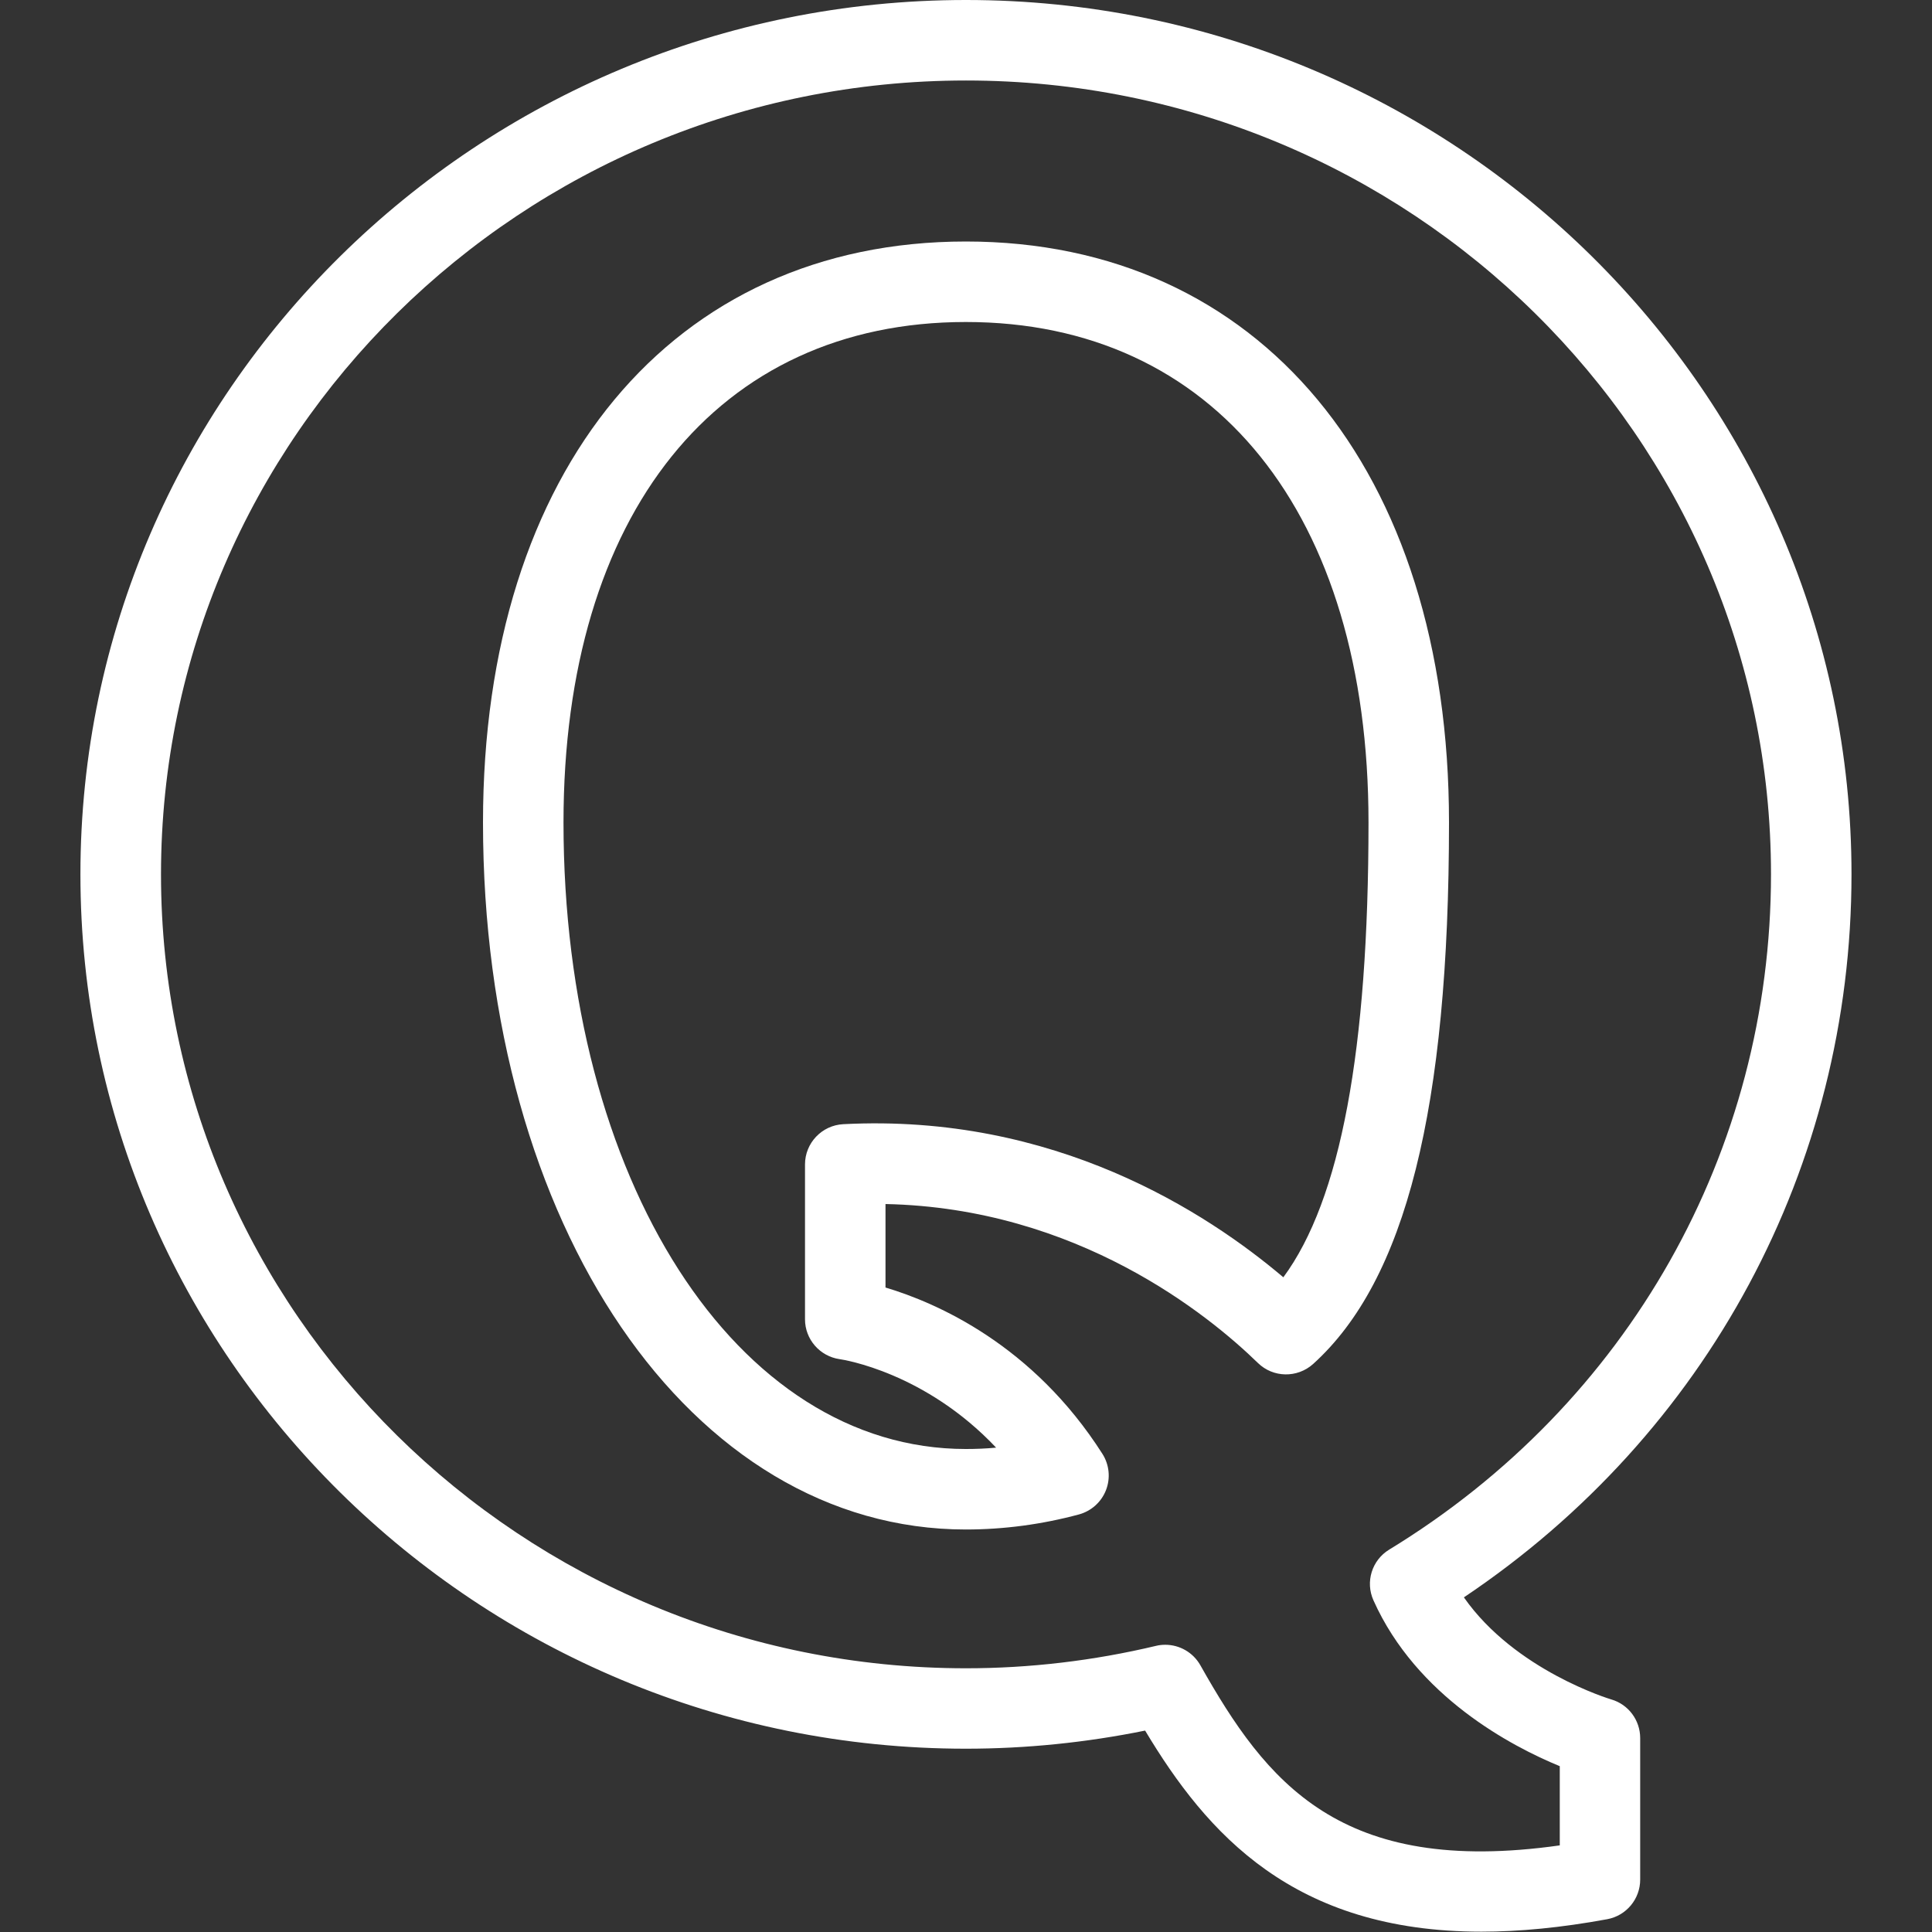 <svg xmlns="http://www.w3.org/2000/svg" enable-background="new 0 0 24 24" viewBox="0 0 24 24" id="quora" fill="white"><rect x="0" y="0" width="24" height="24" fill="#333333" stroke="none"/><path d="m18.404 23.996c-2.337 0-3.41-1.216-4.179-2.498-.733.149-1.48.225-2.226.225-6.065 0-11-4.873-11-10.862s4.936-10.861 11.001-10.861 11 4.872 11 10.86c0 3.633-1.791 6.956-4.815 8.983.636.909 1.817 1.264 1.831 1.268.213.062.359.258.359.48v1.758c0 .241-.172.448-.409.492-.576.106-1.095.155-1.562.155zm-3.929-3.564c.178 0 .346.095.436.254.819 1.453 1.731 2.625 4.465 2.238v-.984c-.599-.246-1.779-.865-2.314-2.059-.104-.23-.02-.5.195-.631 2.97-1.812 4.743-4.948 4.743-8.39 0-5.437-4.486-9.86-10-9.86s-10 4.424-10 9.862 4.486 9.862 10 9.862c.791 0 1.585-.094 2.358-.278.039-.01.079-.014.117-.014z"></path><path d="m11.998 19c-3.42 0-5.998-3.776-5.998-8.783 0-4.384 2.354-7.217 5.998-7.217 3.647 0 6.002 2.833 6.002 7.217 0 3.55-.537 5.688-1.689 6.728-.196.175-.495.171-.684-.013-.614-.598-2.244-1.926-4.627-1.975v1.037c.635.19 1.831.71 2.695 2.067.085.134.102.301.044.45s-.183.26-.336.302c-.461.124-.934.187-1.405.187zm0-15c-3.083 0-4.998 2.382-4.998 6.217 0 4.437 2.148 7.783 4.998 7.783.125 0 .251-.005.376-.017-.882-.934-1.893-1.092-1.943-1.099-.246-.035-.431-.246-.431-.495v-1.924c0-.266.209-.486.475-.5 2.625-.136 4.514 1.095 5.467 1.902.711-.963 1.058-2.821 1.058-5.65 0-3.835-1.917-6.217-5.002-6.217z"></path></svg>